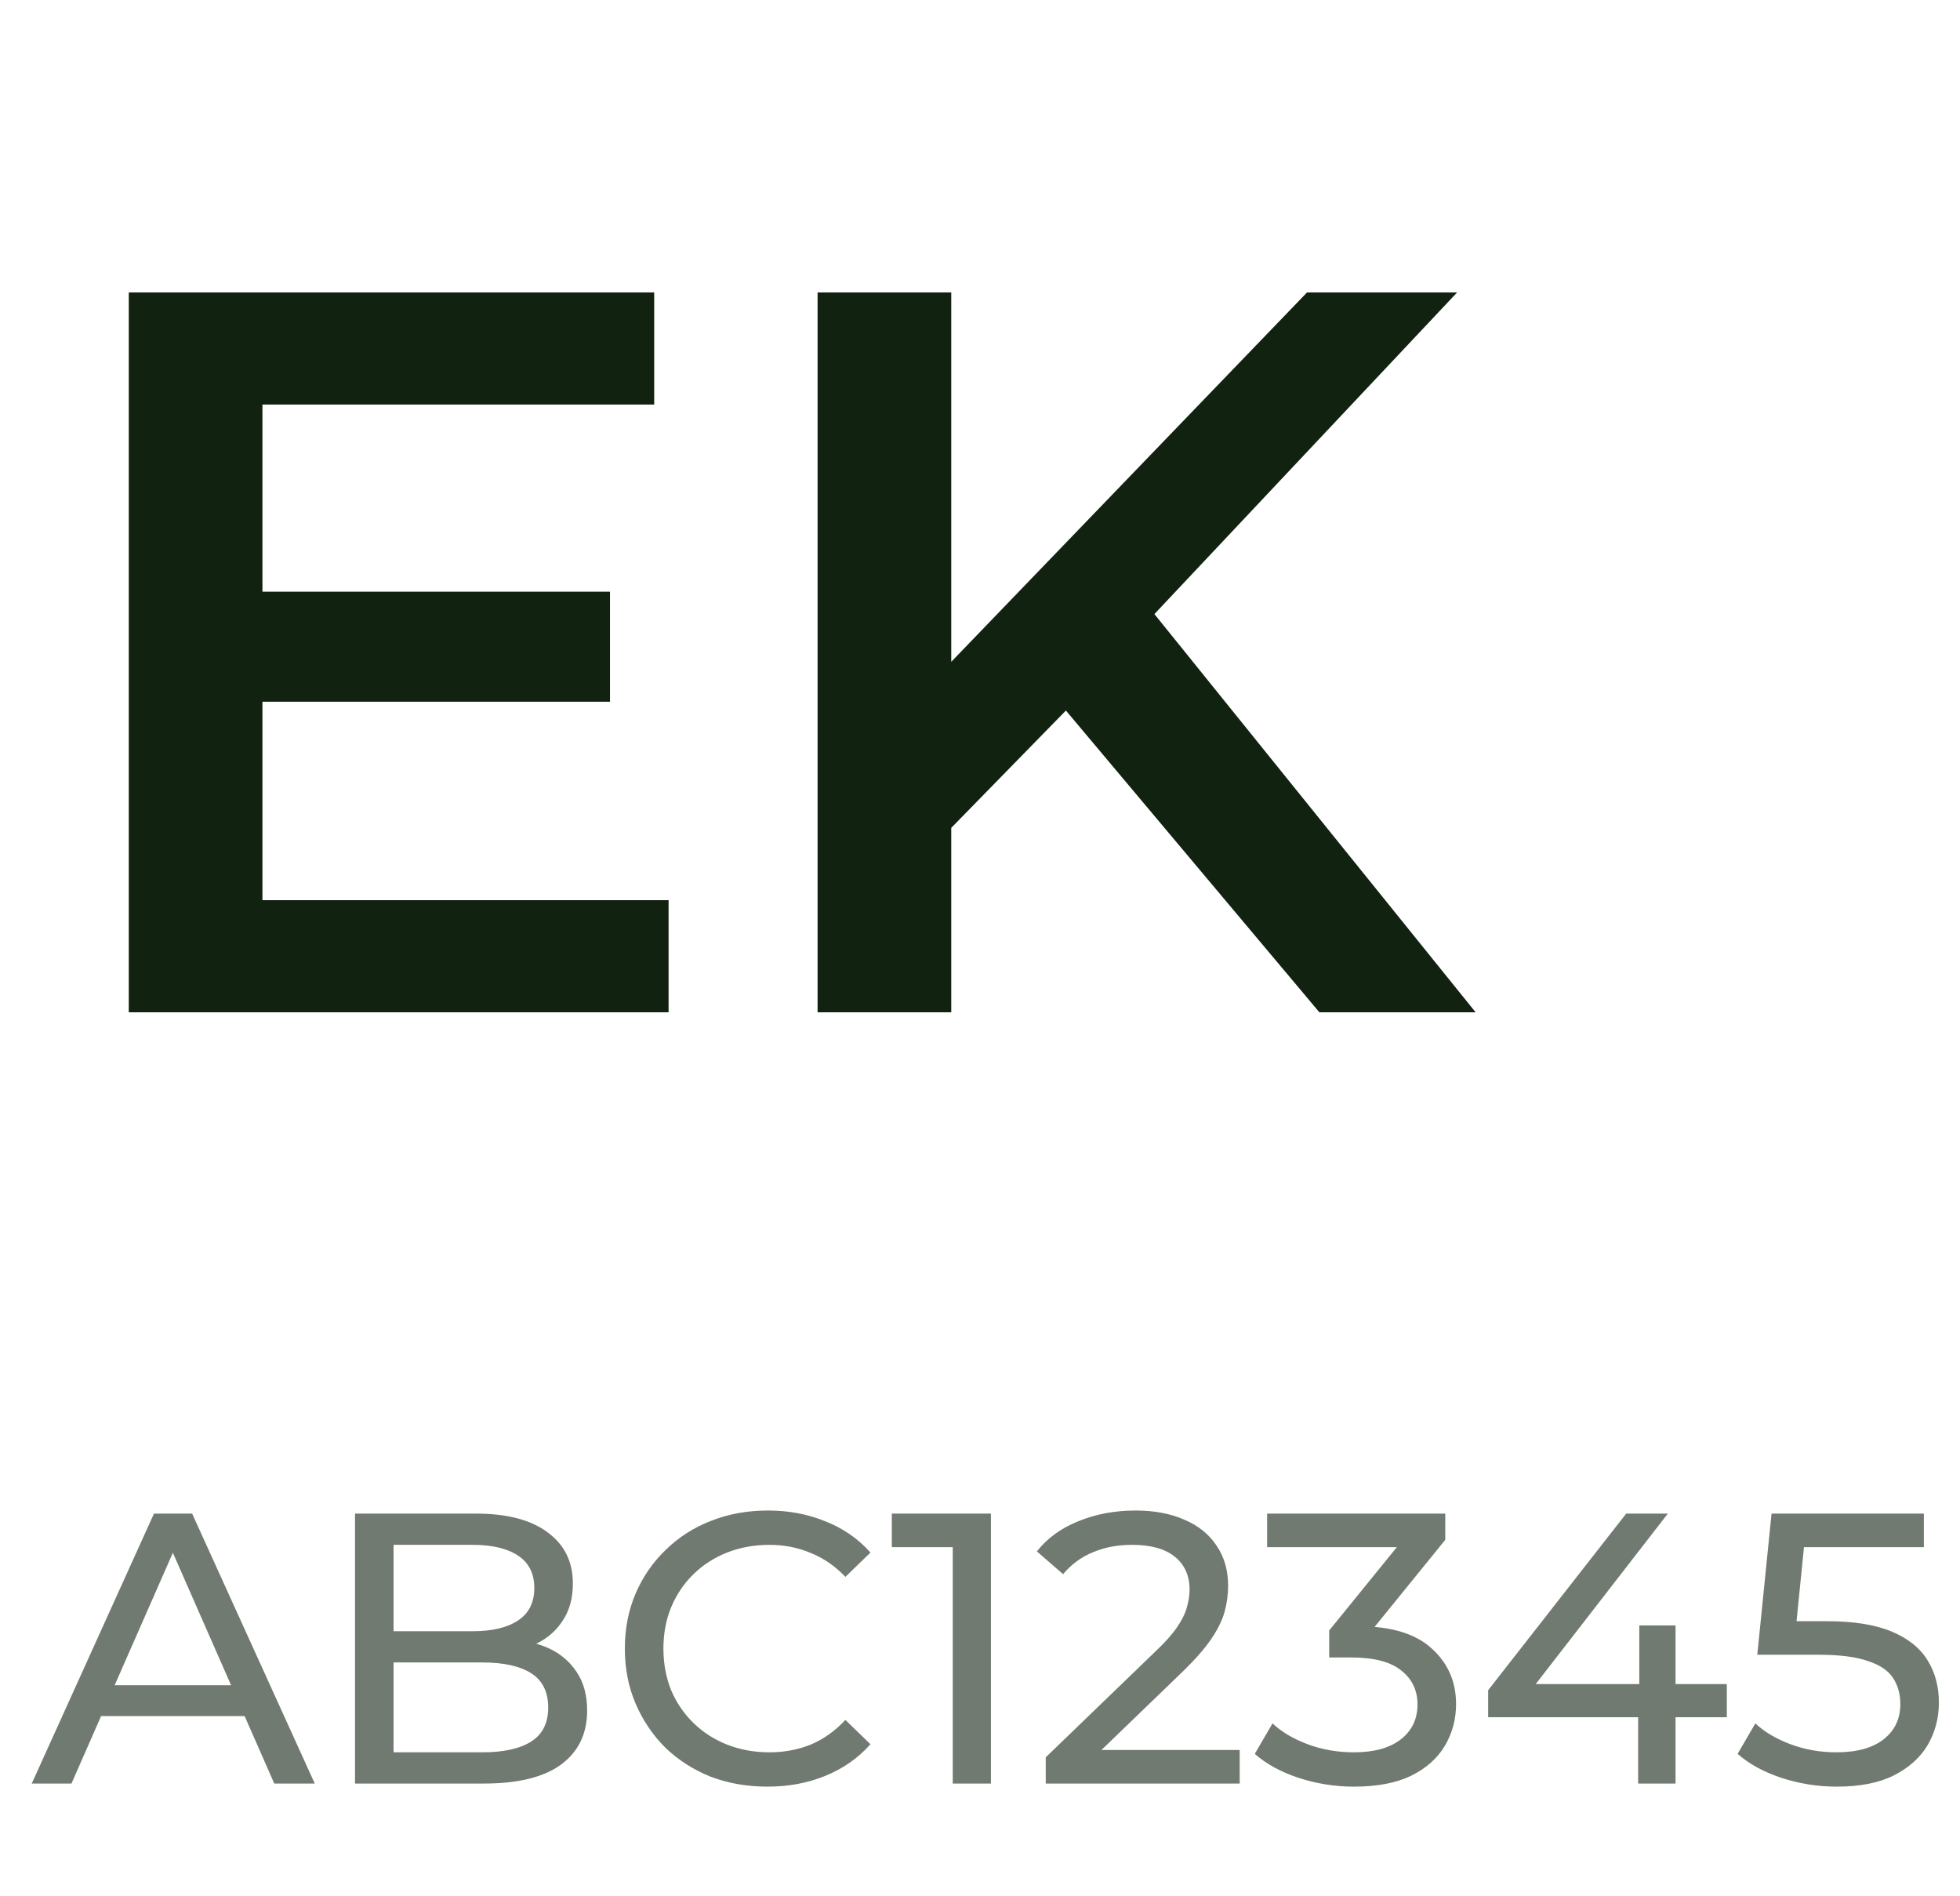 <svg width="61" height="59" viewBox="0 0 61 59" fill="none" xmlns="http://www.w3.org/2000/svg">
<path d="M7.848 18.412H18.984V21.836H7.848V18.412ZM8.168 28.012H20.808V31.5H4.008V9.1H20.36V12.588H8.168V28.012ZM29.157 26.22L28.933 21.292L40.678 9.1H45.349L35.59 19.468L33.285 21.996L29.157 26.22ZM25.445 31.5V9.1H29.605V31.5H25.445ZM41.062 31.5L32.486 21.292L35.237 18.252L45.925 31.5H41.062Z" fill="#112211"/>
<path opacity="0.6" d="M0.988 55.5L4.792 47.1H5.98L9.796 55.5H8.536L5.14 47.772H5.62L2.224 55.5H0.988ZM2.608 53.4L2.932 52.44H7.66L8.008 53.4H2.608ZM11.049 55.5V47.1H14.817C15.785 47.1 16.529 47.296 17.049 47.688C17.569 48.072 17.829 48.6 17.829 49.272C17.829 49.728 17.725 50.112 17.517 50.424C17.317 50.736 17.045 50.976 16.701 51.144C16.357 51.312 15.985 51.396 15.585 51.396L15.801 51.036C16.281 51.036 16.705 51.12 17.073 51.288C17.441 51.456 17.733 51.704 17.949 52.032C18.165 52.352 18.273 52.752 18.273 53.232C18.273 53.952 18.001 54.512 17.457 54.912C16.921 55.304 16.121 55.5 15.057 55.5H11.049ZM12.249 54.528H15.009C15.673 54.528 16.181 54.416 16.533 54.192C16.885 53.968 17.061 53.616 17.061 53.136C17.061 52.648 16.885 52.292 16.533 52.068C16.181 51.844 15.673 51.732 15.009 51.732H12.141V50.76H14.709C15.317 50.76 15.789 50.648 16.125 50.424C16.461 50.2 16.629 49.864 16.629 49.416C16.629 48.968 16.461 48.632 16.125 48.408C15.789 48.184 15.317 48.072 14.709 48.072H12.249V54.528ZM23.887 55.596C23.247 55.596 22.655 55.492 22.111 55.284C21.575 55.068 21.107 54.768 20.707 54.384C20.315 53.992 20.007 53.536 19.783 53.016C19.559 52.496 19.447 51.924 19.447 51.3C19.447 50.676 19.559 50.104 19.783 49.584C20.007 49.064 20.319 48.612 20.719 48.228C21.119 47.836 21.587 47.536 22.123 47.328C22.667 47.112 23.259 47.004 23.899 47.004C24.547 47.004 25.143 47.116 25.687 47.34C26.239 47.556 26.707 47.88 27.091 48.312L26.311 49.068C25.991 48.732 25.631 48.484 25.231 48.324C24.831 48.156 24.403 48.072 23.947 48.072C23.475 48.072 23.035 48.152 22.627 48.312C22.227 48.472 21.879 48.696 21.583 48.984C21.287 49.272 21.055 49.616 20.887 50.016C20.727 50.408 20.647 50.836 20.647 51.3C20.647 51.764 20.727 52.196 20.887 52.596C21.055 52.988 21.287 53.328 21.583 53.616C21.879 53.904 22.227 54.128 22.627 54.288C23.035 54.448 23.475 54.528 23.947 54.528C24.403 54.528 24.831 54.448 25.231 54.288C25.631 54.12 25.991 53.864 26.311 53.52L27.091 54.276C26.707 54.708 26.239 55.036 25.687 55.26C25.143 55.484 24.543 55.596 23.887 55.596ZM29.652 55.5V47.58L30.168 48.144H27.756V47.1H30.84V55.5H29.652ZM32.546 55.5V54.684L35.966 51.384C36.27 51.096 36.494 50.844 36.638 50.628C36.79 50.404 36.89 50.2 36.938 50.016C36.994 49.824 37.022 49.64 37.022 49.464C37.022 49.032 36.87 48.692 36.566 48.444C36.262 48.196 35.818 48.072 35.234 48.072C34.786 48.072 34.382 48.148 34.022 48.3C33.662 48.444 33.35 48.672 33.086 48.984L32.27 48.276C32.59 47.868 33.018 47.556 33.554 47.34C34.098 47.116 34.694 47.004 35.342 47.004C35.926 47.004 36.434 47.1 36.866 47.292C37.298 47.476 37.63 47.744 37.862 48.096C38.102 48.448 38.222 48.864 38.222 49.344C38.222 49.616 38.186 49.884 38.114 50.148C38.042 50.412 37.906 50.692 37.706 50.988C37.506 51.284 37.218 51.616 36.842 51.984L33.794 54.924L33.506 54.456H38.582V55.5H32.546ZM42.136 55.596C41.544 55.596 40.968 55.504 40.408 55.32C39.856 55.136 39.404 54.888 39.052 54.576L39.604 53.628C39.884 53.892 40.248 54.108 40.696 54.276C41.144 54.444 41.624 54.528 42.136 54.528C42.76 54.528 43.244 54.396 43.588 54.132C43.94 53.86 44.116 53.496 44.116 53.04C44.116 52.6 43.948 52.248 43.612 51.984C43.284 51.712 42.76 51.576 42.04 51.576H41.368V50.736L43.864 47.664L44.032 48.144H39.436V47.1H44.98V47.916L42.496 50.976L41.872 50.604H42.268C43.284 50.604 44.044 50.832 44.548 51.288C45.06 51.744 45.316 52.324 45.316 53.028C45.316 53.5 45.2 53.932 44.968 54.324C44.736 54.716 44.384 55.028 43.912 55.26C43.448 55.484 42.856 55.596 42.136 55.596ZM46.315 53.436V52.596L50.611 47.1H51.907L47.647 52.596L47.035 52.404H53.743V53.436H46.315ZM50.983 55.5V53.436L51.019 52.404V50.58H52.147V55.5H50.983ZM57.163 55.596C56.571 55.596 55.995 55.504 55.435 55.32C54.883 55.136 54.431 54.888 54.079 54.576L54.631 53.628C54.911 53.892 55.275 54.108 55.723 54.276C56.171 54.444 56.647 54.528 57.151 54.528C57.791 54.528 58.283 54.392 58.627 54.12C58.971 53.848 59.143 53.484 59.143 53.028C59.143 52.716 59.067 52.444 58.915 52.212C58.763 51.98 58.499 51.804 58.123 51.684C57.755 51.556 57.247 51.492 56.599 51.492H54.691L55.135 47.1H59.875V48.144H55.579L56.203 47.556L55.855 51.024L55.231 50.448H56.851C57.691 50.448 58.367 50.556 58.879 50.772C59.391 50.988 59.763 51.288 59.995 51.672C60.227 52.048 60.343 52.484 60.343 52.98C60.343 53.46 60.227 53.9 59.995 54.3C59.763 54.692 59.411 55.008 58.939 55.248C58.475 55.48 57.883 55.596 57.163 55.596Z" fill="#112211"/>
</svg>
